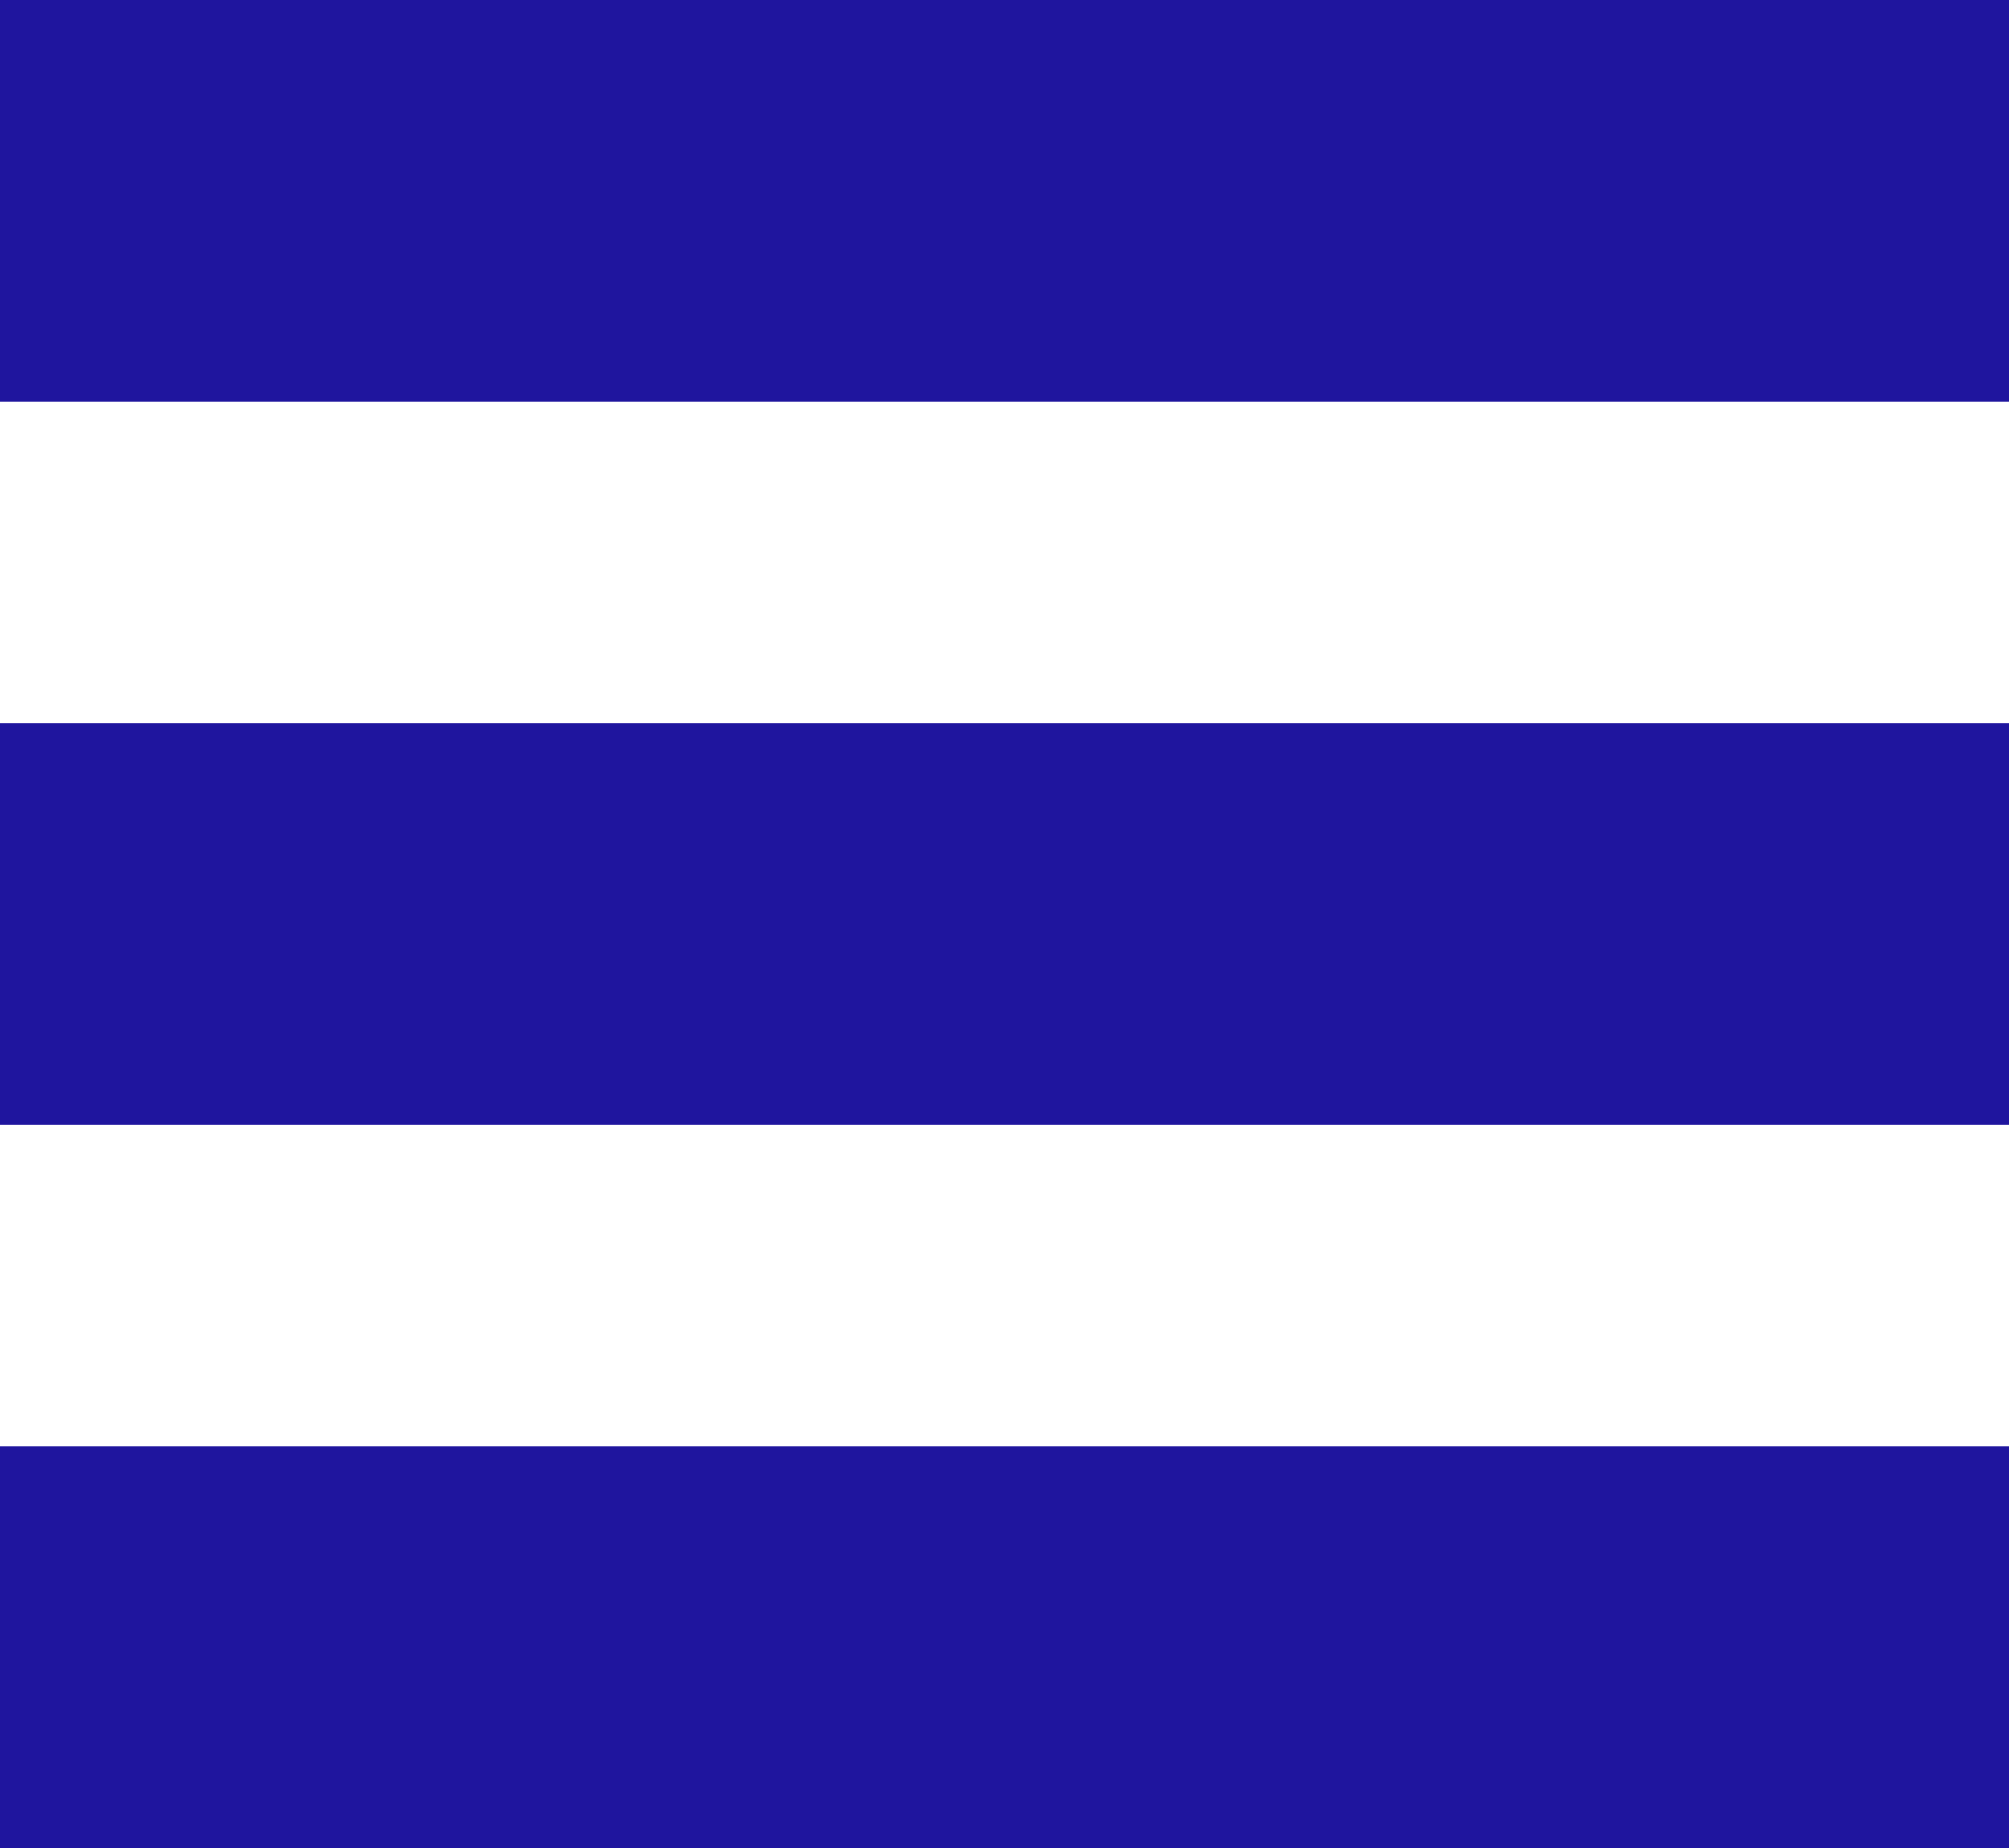 <svg width="25" height="23" viewBox="0 0 25 23" fill="none" xmlns="http://www.w3.org/2000/svg">
<line y1="2.5" x2="25" y2="2.5" stroke="#1F159E" stroke-width="5"/>
<line y1="11.5" x2="25" y2="11.5" stroke="#1F159E" stroke-width="5"/>
<line y1="20.5" x2="25" y2="20.5" stroke="#1F159E" stroke-width="5"/>
</svg>
